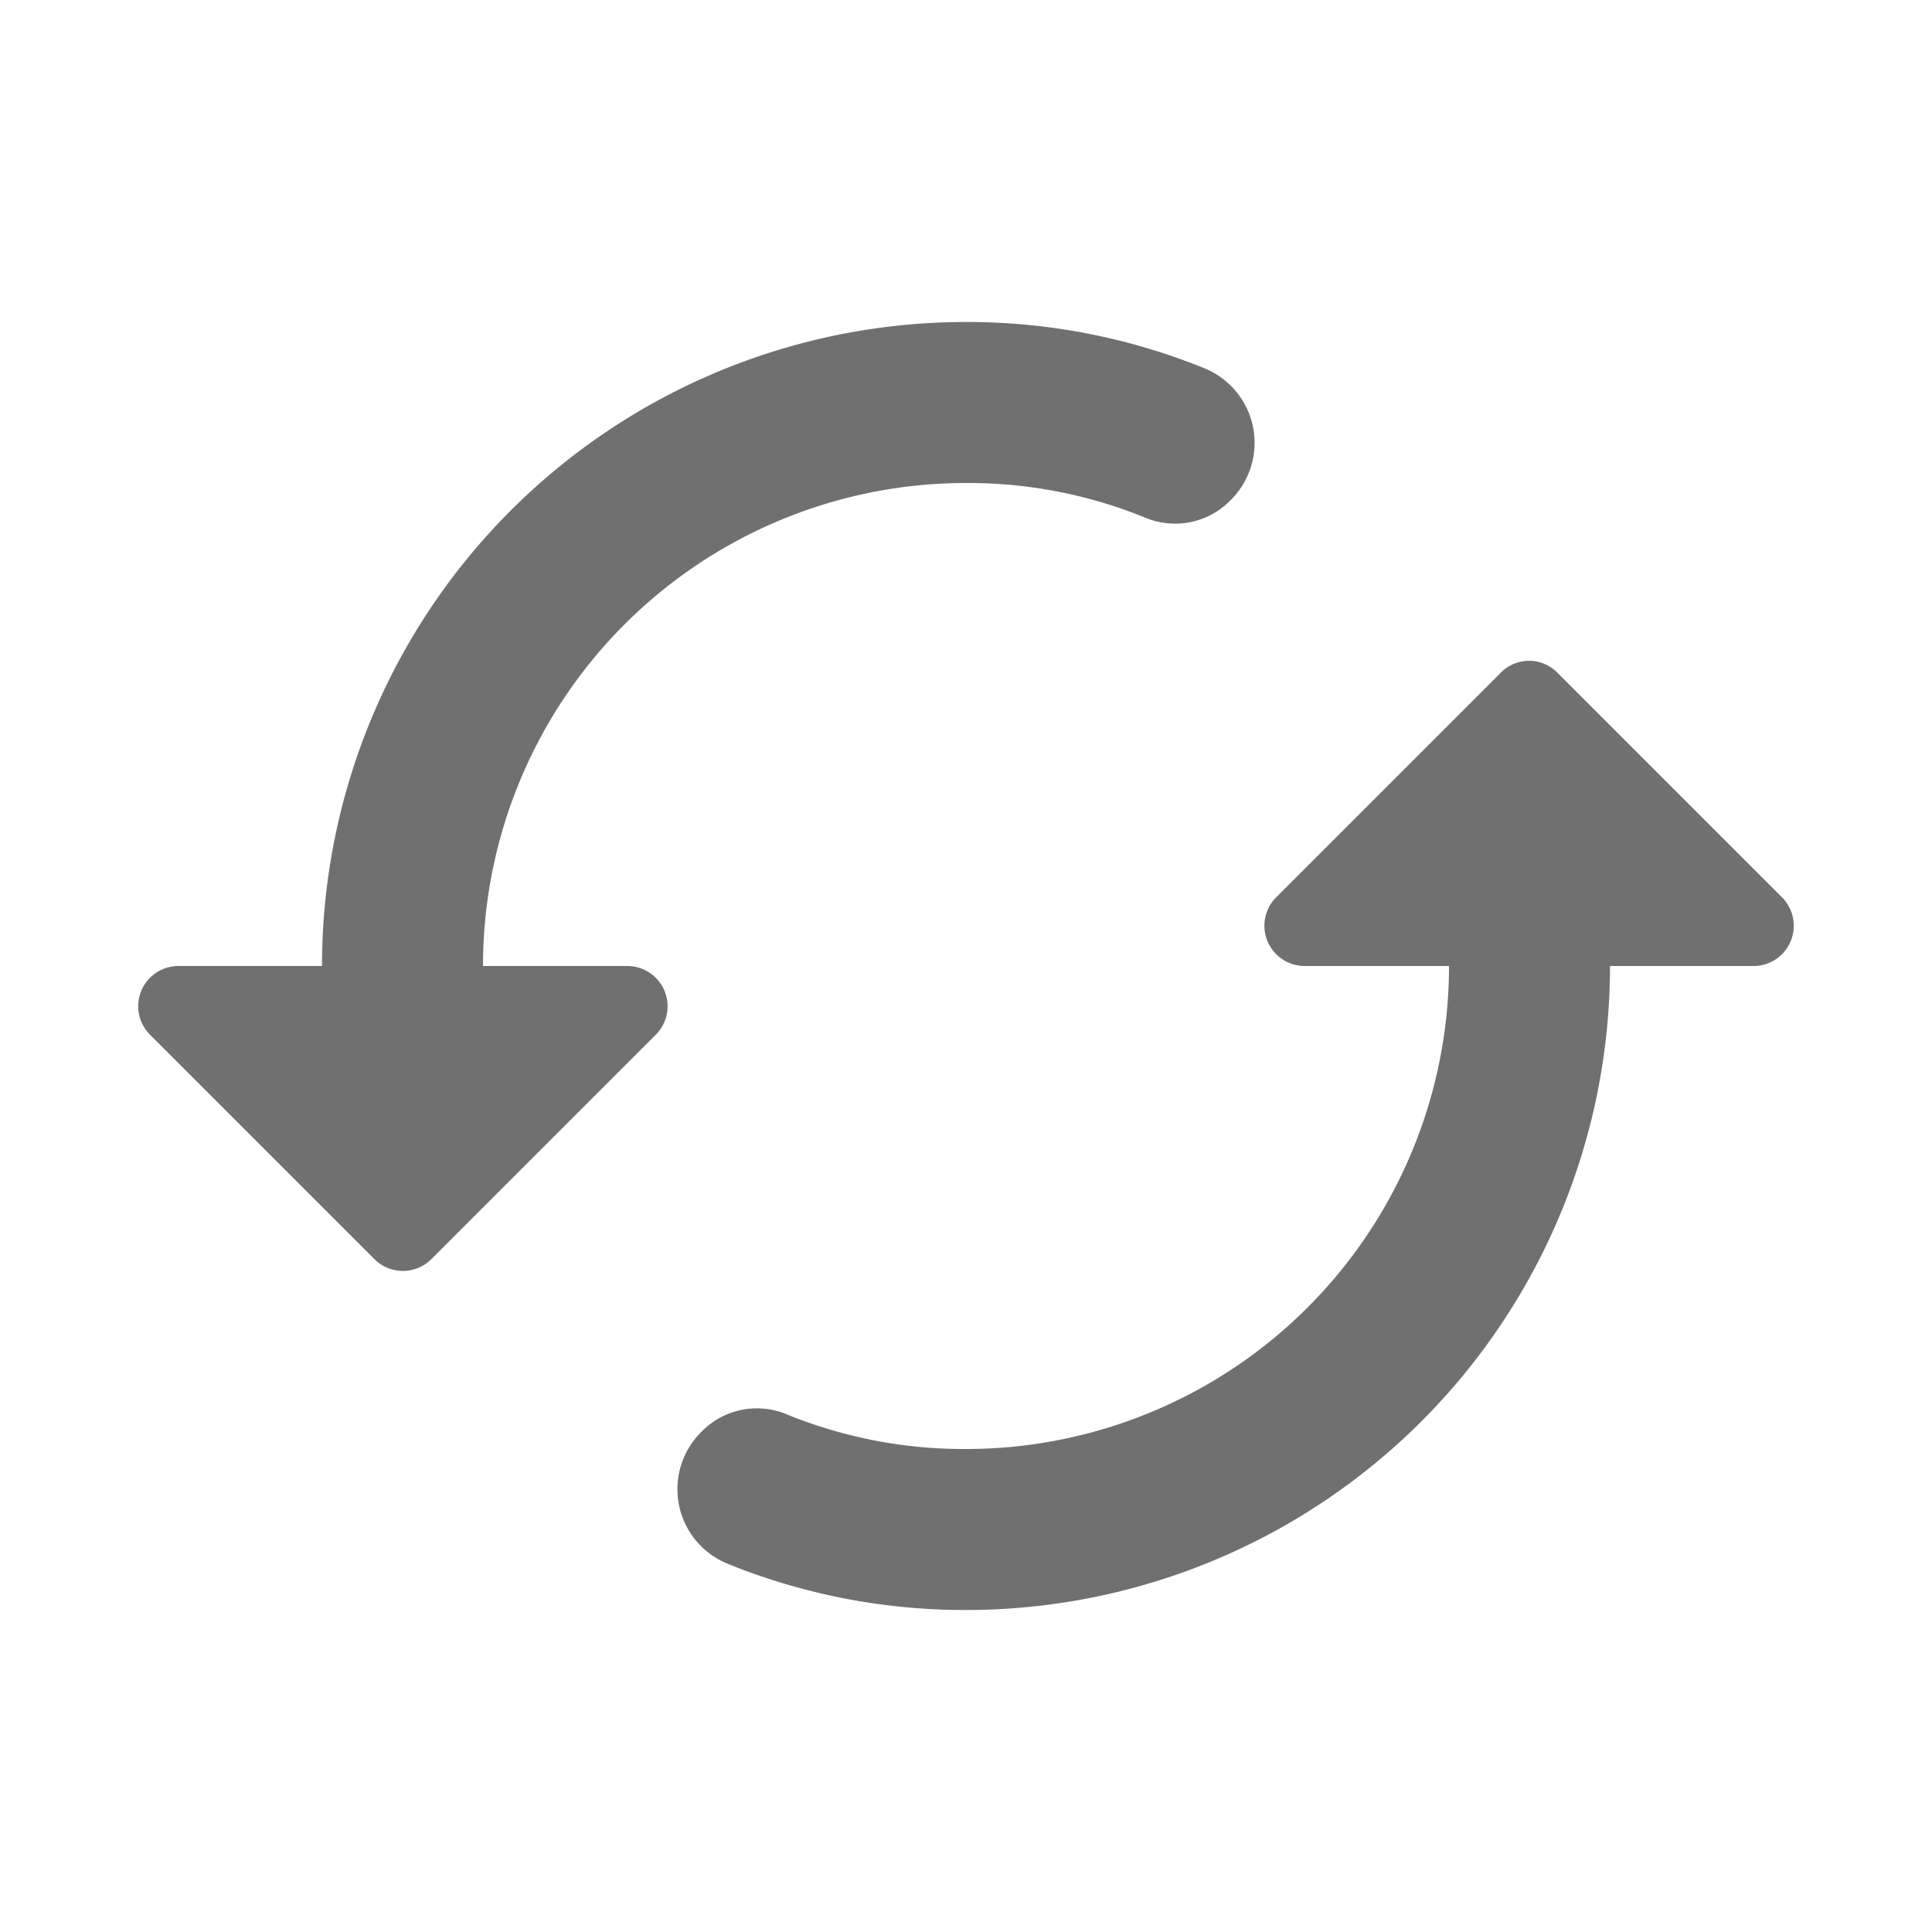 <svg xmlns="http://www.w3.org/2000/svg" xmlns:xlink="http://www.w3.org/1999/xlink" width="24" height="24" viewBox="0 0 24 24"><defs><style>.a{fill:none;}.b{clip-path:url(#a);}.c{fill:#707070;}</style><clipPath id="a"><rect class="a" width="24" height="24"/></clipPath></defs><g class="b"><path class="a" d="M0,0H24V24H0Z"/><path class="c" d="M18.65,8.35l-2.79,2.79a.5.5,0,0,0,.35.86H18a6,6,0,0,1-6,6,5.823,5.823,0,0,1-2.25-.44.961.961,0,0,0-1.04.23,1,1,0,0,0,.34,1.64A7.828,7.828,0,0,0,12,20a8,8,0,0,0,8-8h1.79a.5.5,0,0,0,.35-.85L19.35,8.36a.492.492,0,0,0-.7-.01ZM6,12a6,6,0,0,1,6-6,5.823,5.823,0,0,1,2.25.44.961.961,0,0,0,1.04-.23,1,1,0,0,0-.34-1.64A7.828,7.828,0,0,0,12,4a8,8,0,0,0-8,8H2.21a.5.5,0,0,0-.35.85l2.79,2.79a.5.5,0,0,0,.71,0l2.79-2.79A.5.5,0,0,0,7.79,12Z"/></g></svg>